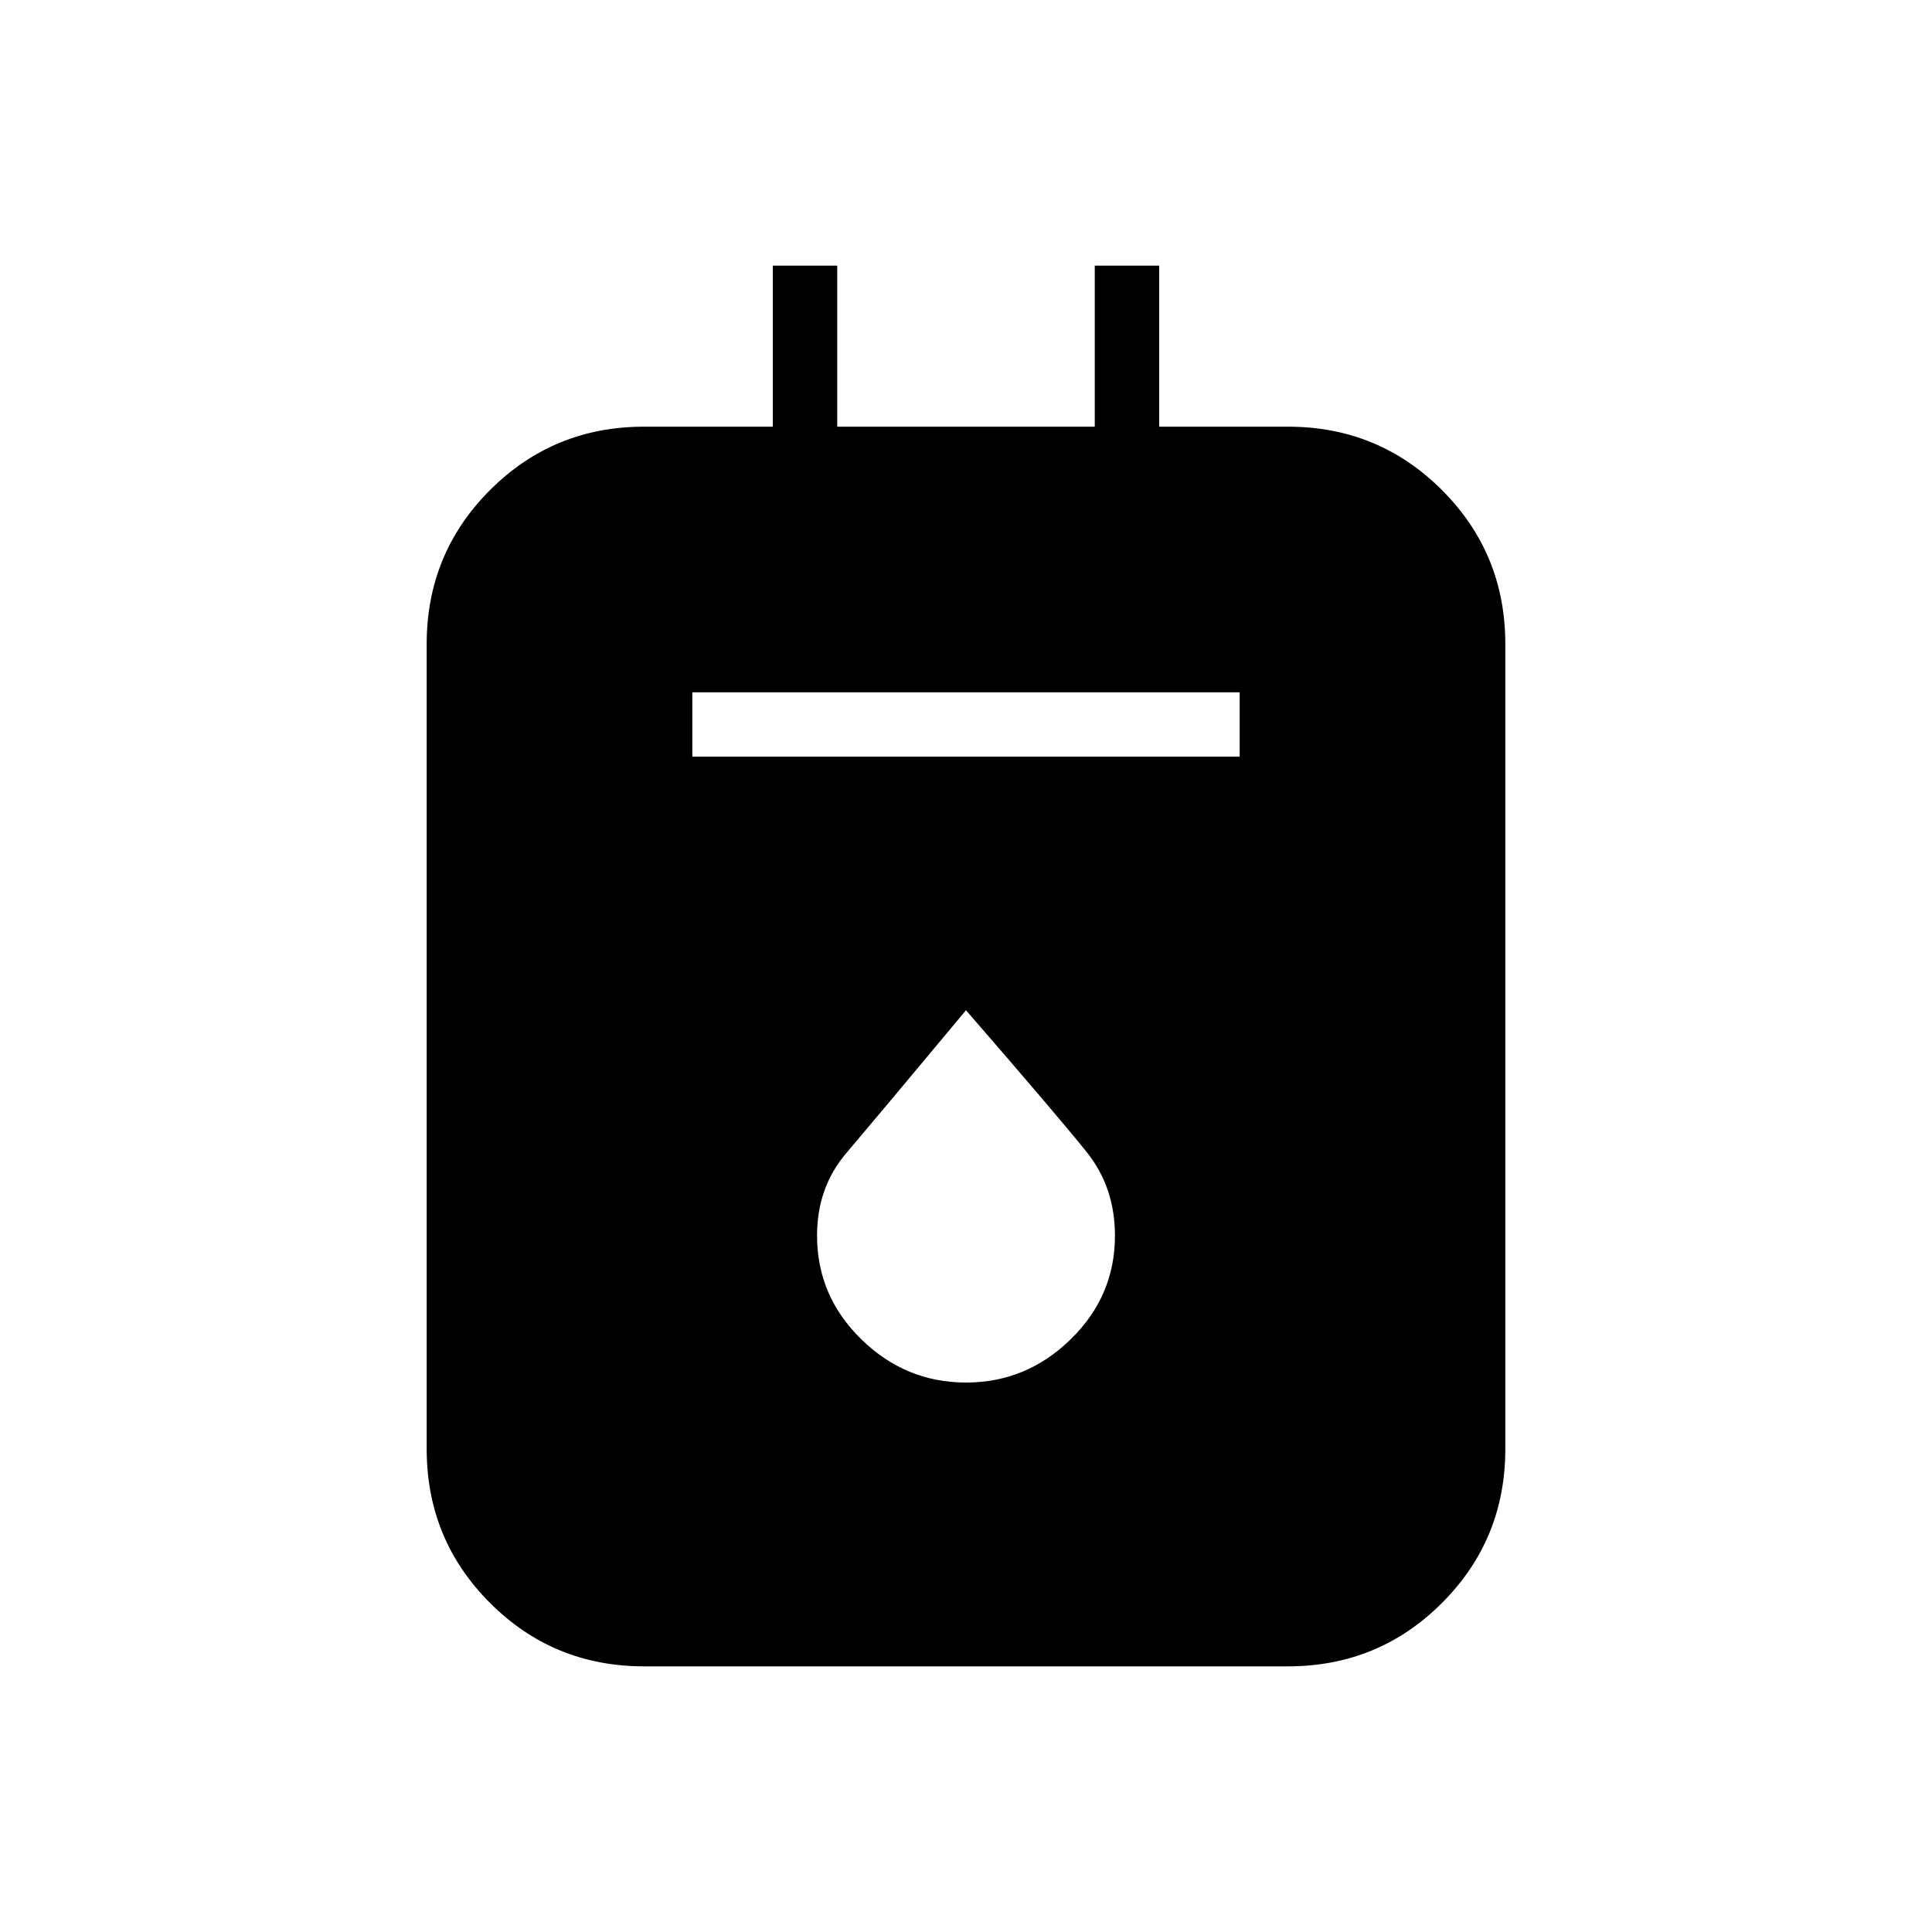 <svg xmlns="http://www.w3.org/2000/svg" height="20" width="20"><path d="M6.667 17.25q-.938 0-1.594-.656-.656-.656-.656-1.594V6.667q0-.938.656-1.594.656-.656 1.594-.656H8V2.75h.667v1.667h2.666V2.75H12v1.667h1.333q.938 0 1.594.656.656.656.656 1.594V15q0 .938-.656 1.594-.656.656-1.594.656Zm.5-9.417h5.666v-.666H7.167ZM10 14.312q.625 0 1.083-.447.459-.448.459-1.073 0-.5-.292-.865T10 10.458q-.938 1.125-1.24 1.48-.302.354-.302.854 0 .625.459 1.073.458.447 1.083.447Z"/></svg>